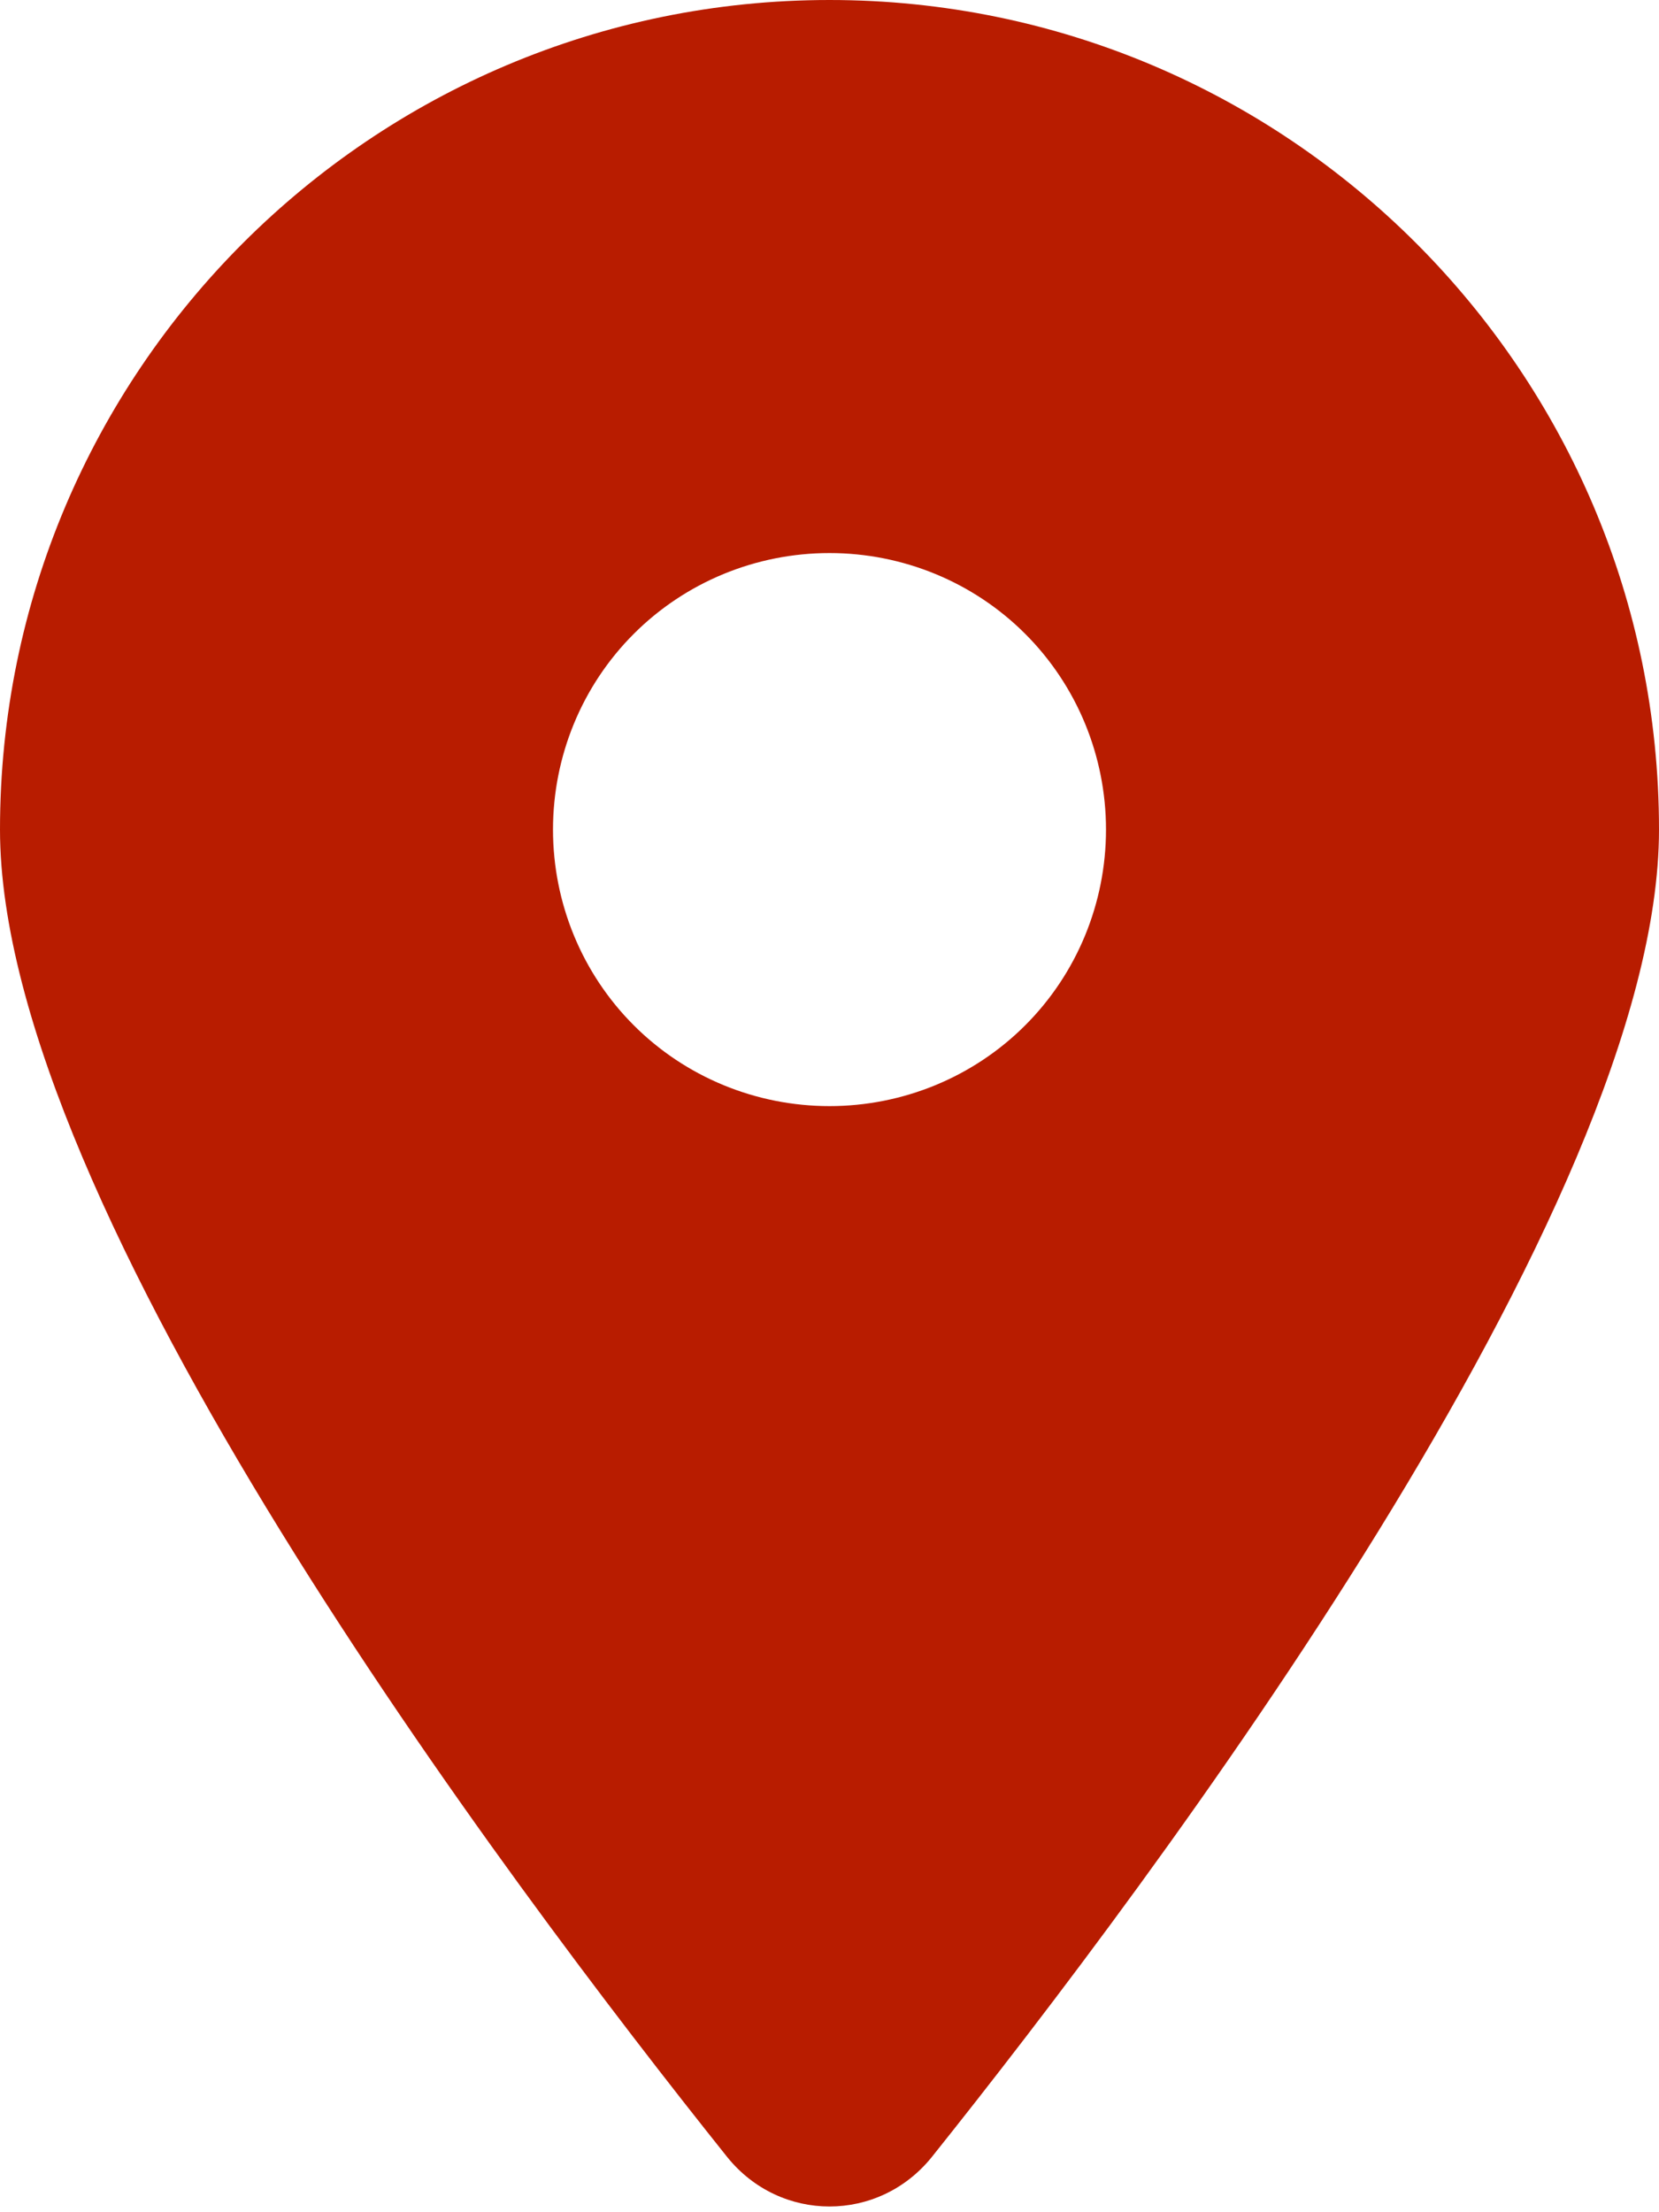 <svg version="1.2" xmlns="http://www.w3.org/2000/svg" viewBox="0 0 384 512" width="384" height="512">
	<title>location-dot-svg</title>
	<style>
		.s0 { fill: #b81c00 } 
	</style>
	<path id="Layer" fill-rule="evenodd" class="s0" d="m168.3 499.2c-51.3-64.2-168.3-219.8-168.3-307.2 0-106 86-192 192-192 106 0 192 86 192 192 0 87.4-117 243-168.3 307.2-12.3 15.3-35.1 15.3-47.4 0zm-21.6-352.5c-12 12-18.7 28.3-18.7 45.3 0 17 6.7 33.3 18.7 45.3 12 12 28.3 18.7 45.3 18.7 17 0 33.3-6.7 45.3-18.7 12-12 18.7-28.3 18.7-45.3 0-17-6.7-33.3-18.7-45.3-12-12-28.3-18.7-45.3-18.7-17 0-33.3 6.7-45.3 18.7z"/>
</svg>